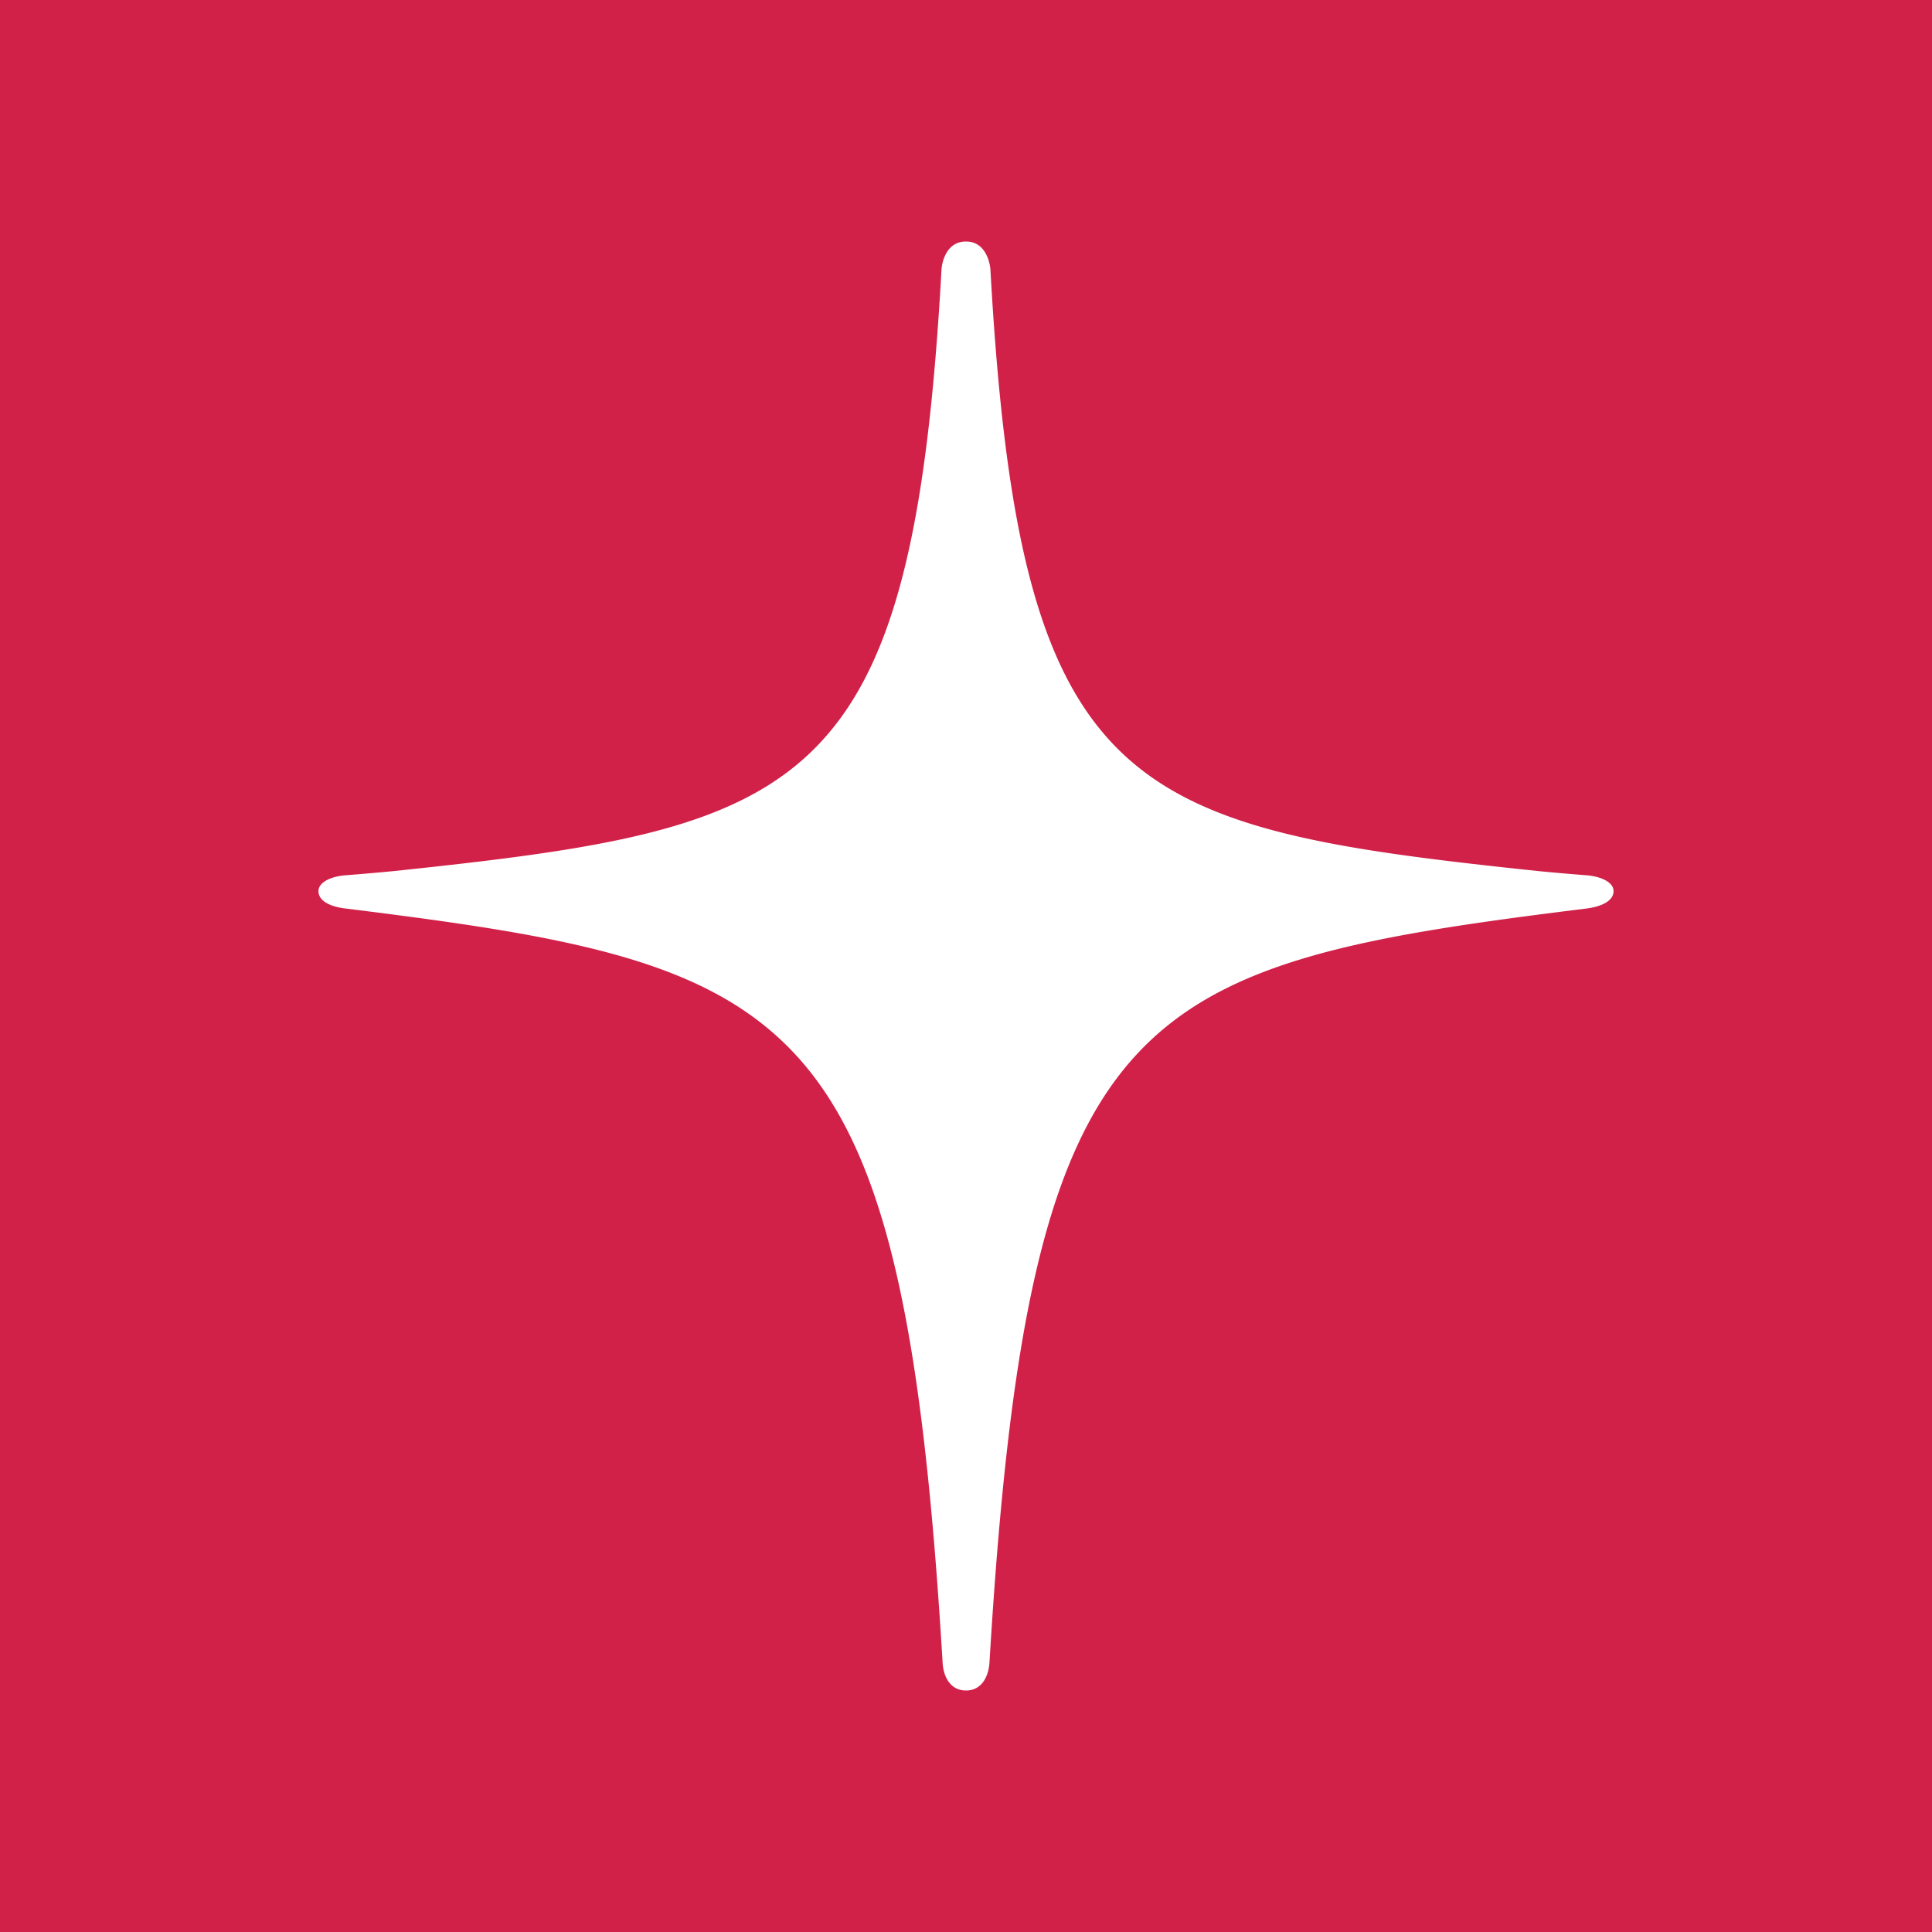 <svg xmlns="http://www.w3.org/2000/svg" viewBox="0 0 100 100"><path fill="#D12149" d="M0 0h100v100H0z"/><path fill="#FFF" d="M82.125 45.305a129 129 0 0 1-2.52-.22c-21.375-2.25-26.832-3.882-28.343-31.17 0 0-.106-1.415-1.262-1.415-1.172 0-1.266 1.414-1.266 1.414-1.507 27.29-6.968 28.922-28.343 31.172-.809.078-1.887.172-2.52.219-.664.05-1.387.328-1.387.82 0 .54.676.813 1.387.898 23.586 2.922 28.863 4.938 30.914 38.961.024.758.375 1.516 1.215 1.516.836 0 1.188-.762 1.219-1.516 2.047-34.023 7.32-36.039 30.902-38.96.703-.09 1.395-.36 1.395-.899.004-.492-.727-.77-1.395-.82"/></svg>